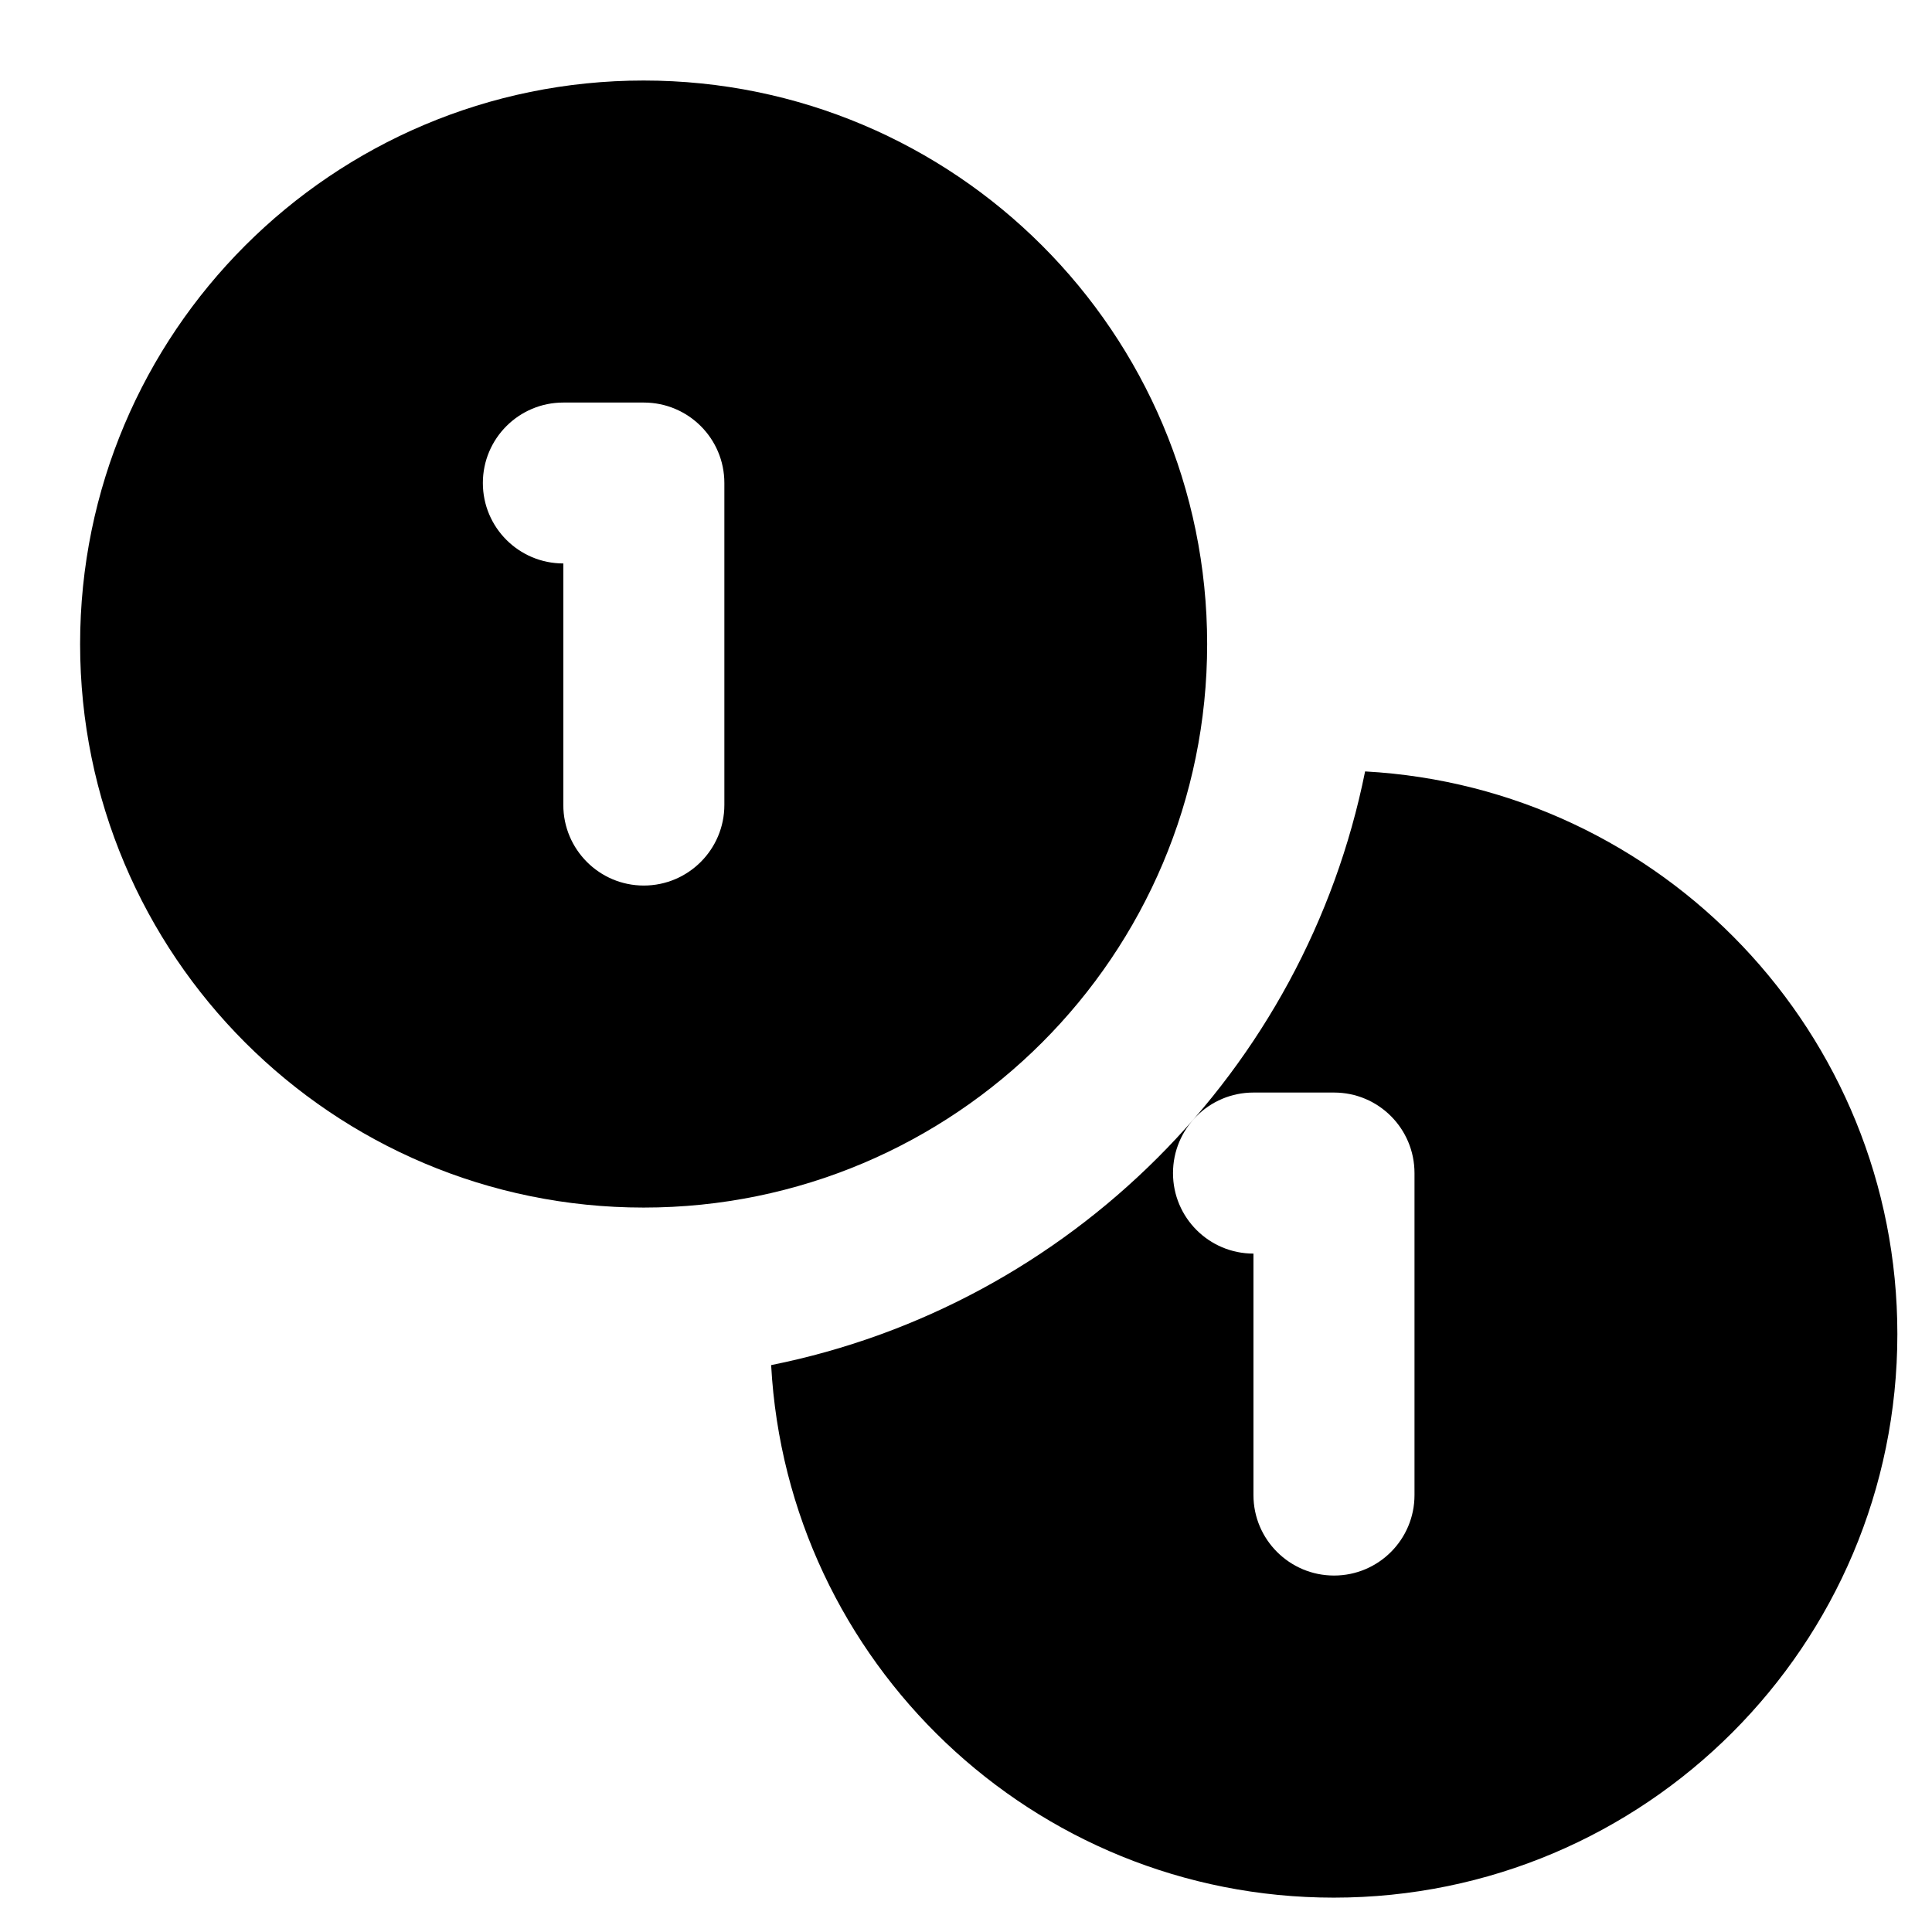 <svg width="14" height="14" viewBox="0 0 14 14" fill="none" xmlns="http://www.w3.org/2000/svg">
<g clip-path="url(#clip0_179_14026)">
<path fill-rule="evenodd" clip-rule="evenodd" d="M5.588 9.892C5.705 12.043 7.486 13.751 9.665 13.751C11.921 13.751 13.749 11.922 13.749 9.667C13.749 7.488 12.042 5.708 9.892 5.59C9.457 7.754 7.752 9.458 5.588 9.892ZM8.5 8.501C8.5 8.178 8.761 7.917 9.083 7.917H9.667C9.989 7.917 10.25 8.178 10.25 8.501V10.834C10.25 11.156 9.989 11.417 9.667 11.417C9.345 11.417 9.083 11.156 9.083 10.834V9.084C8.761 9.084 8.5 8.823 8.5 8.501Z" fill="currentColor"/>
<path d="M4.664 8.167C6.597 8.167 8.164 6.6 8.164 4.667C8.164 2.734 6.597 1.167 4.664 1.167C2.731 1.167 1.164 2.734 1.164 4.667C1.164 6.6 2.731 8.167 4.664 8.167Z" stroke="currentColor" stroke-width="1.167" stroke-linecap="round" stroke-linejoin="round"/>
<path fill-rule="evenodd" clip-rule="evenodd" d="M8.164 4.667C8.164 6.6 6.597 8.167 4.664 8.167C2.731 8.167 1.164 6.6 1.164 4.667C1.164 2.734 2.731 1.167 4.664 1.167C6.597 1.167 8.164 2.734 8.164 4.667ZM4.082 2.917C3.76 2.917 3.499 3.178 3.499 3.5C3.499 3.822 3.76 4.083 4.082 4.083V5.833C4.082 6.155 4.343 6.417 4.665 6.417C4.988 6.417 5.249 6.155 5.249 5.833V3.5C5.249 3.178 4.988 2.917 4.665 2.917H4.082Z" fill="currentColor"/>
</g>
<defs>
<clipPath id="clip0_179_14026">
<rect width="14" height="14" fill="white"/>
</clipPath>
</defs>
</svg>
